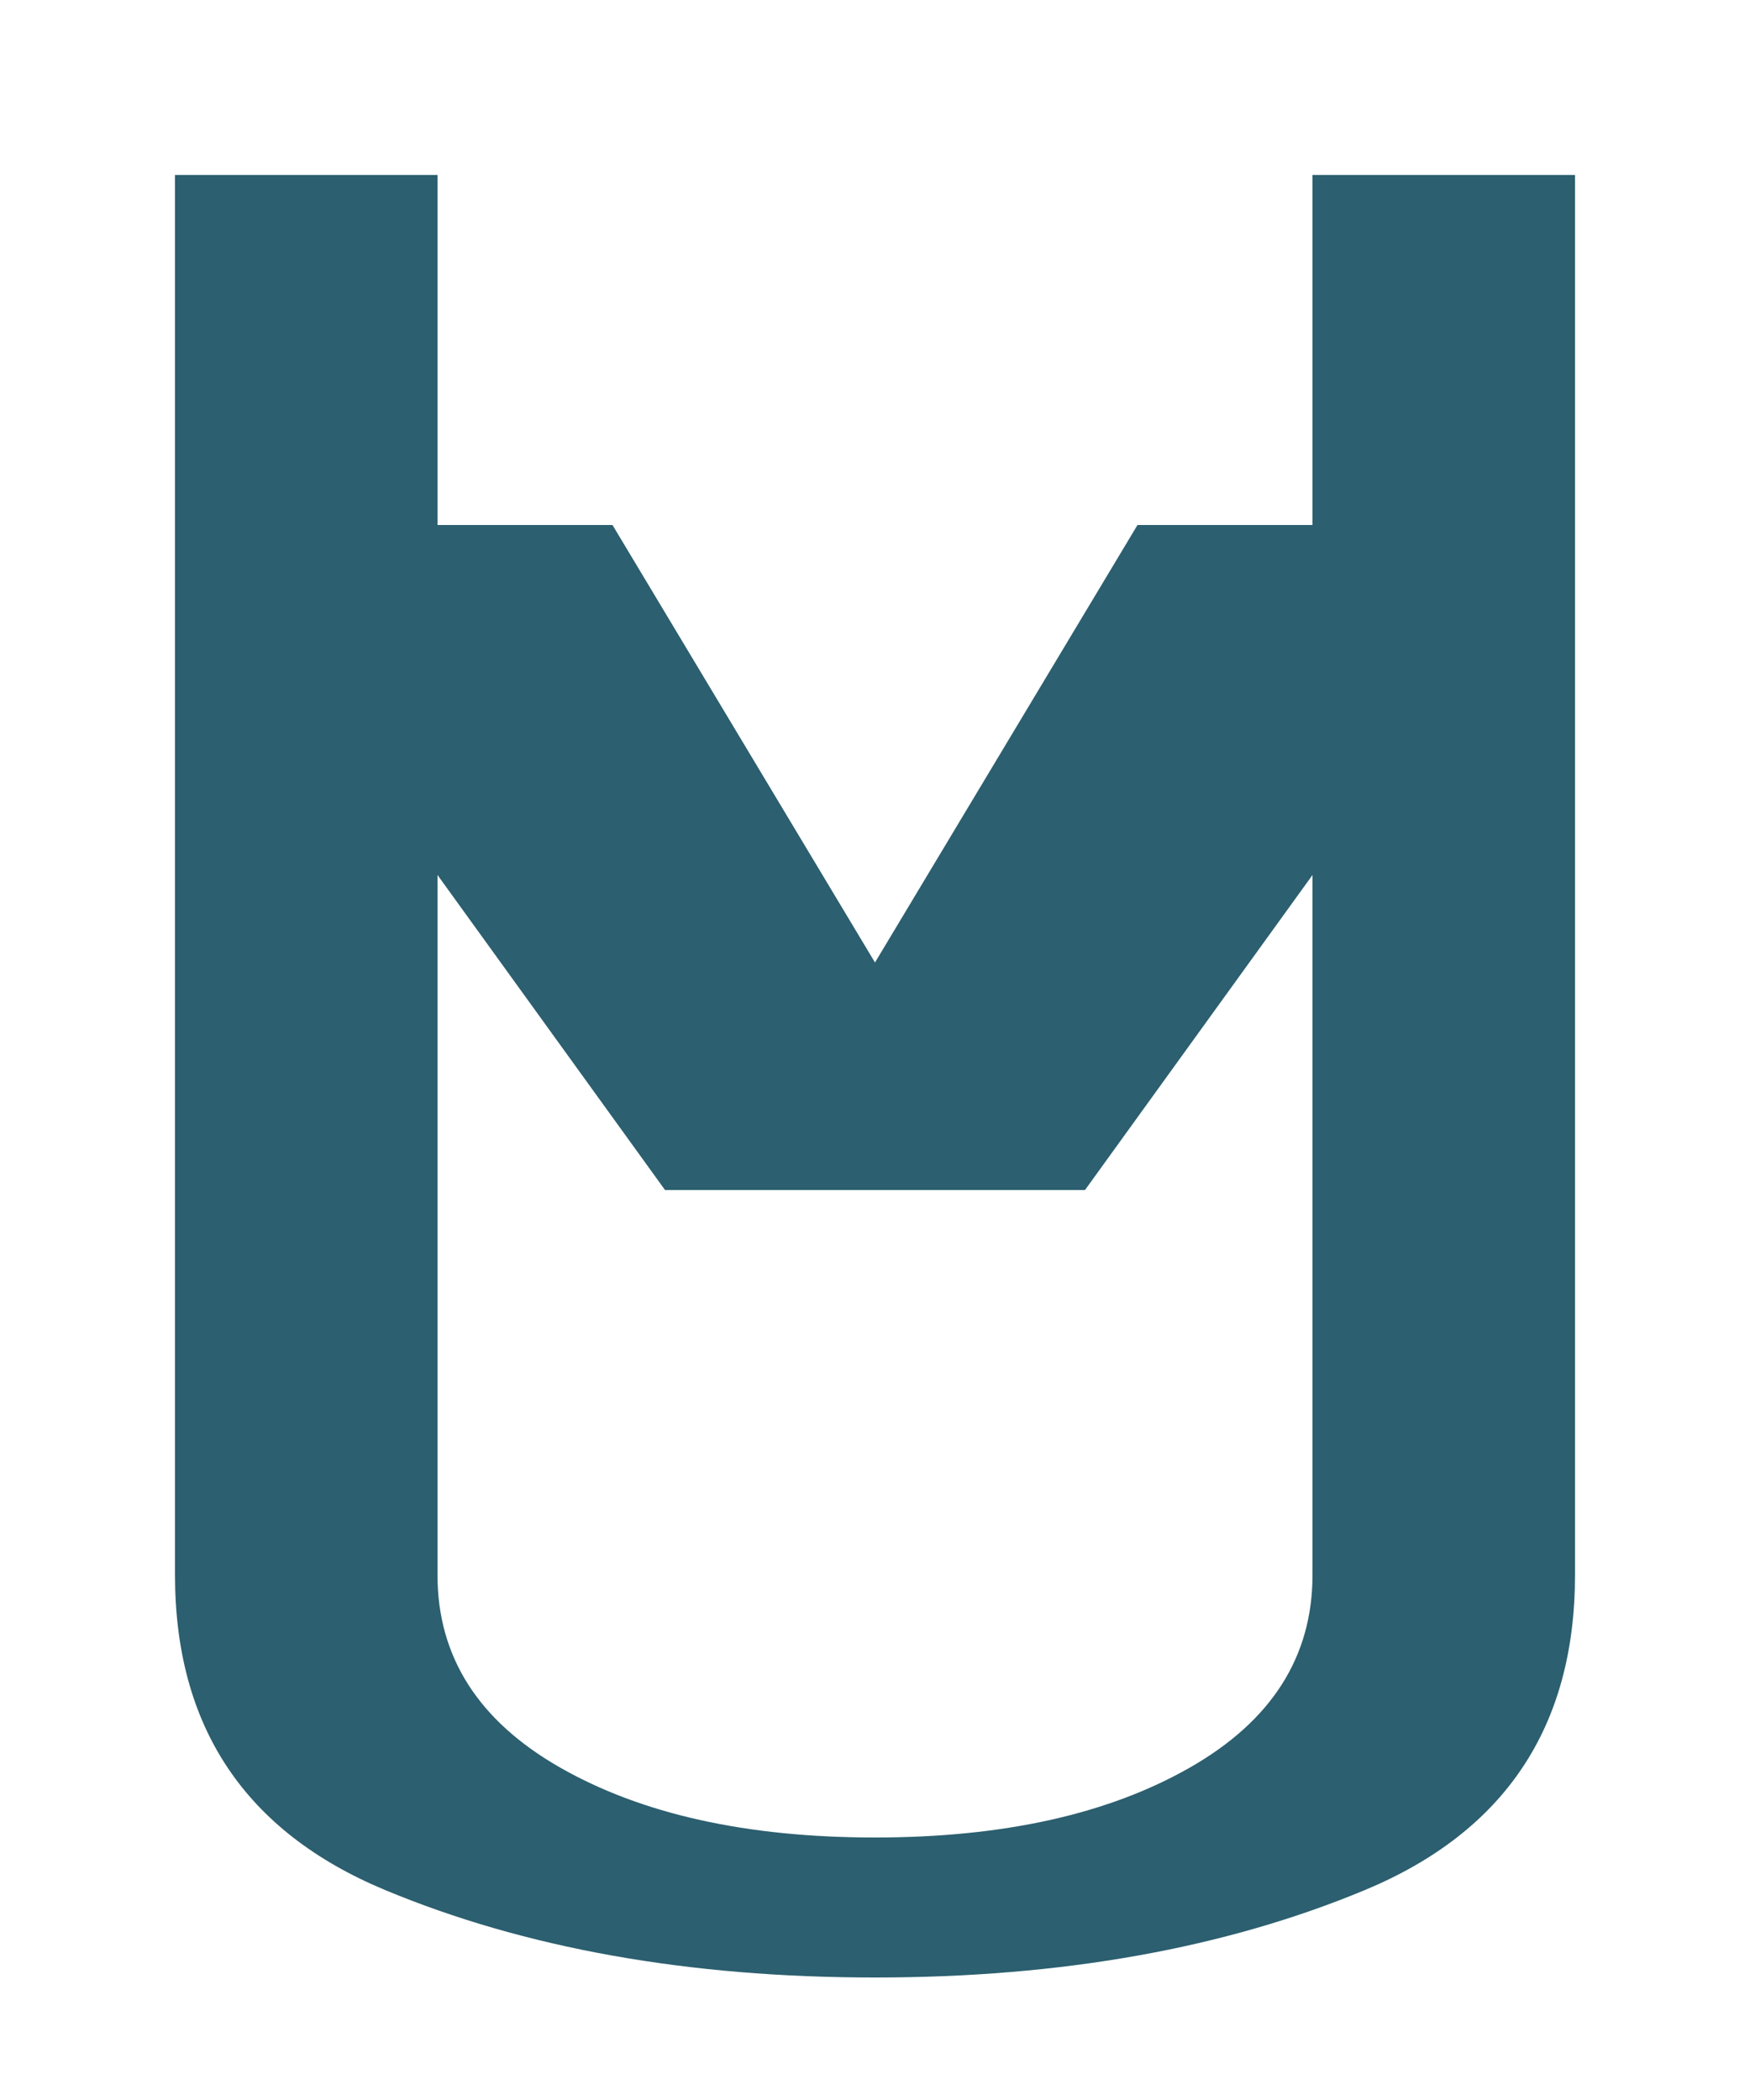 <svg xmlns="http://www.w3.org/2000/svg" viewBox="0 0 100 120" role="img" aria-label="Midwest Underground MU Logo">
  <title>Midwest Underground</title>
  <g fill="#2C5F6F">
    <!-- M shape - top part -->
    <path d="M 10 10 L 25 10 L 25 30 L 35 30 L 50 55 L 65 30 L 75 30 L 75 10 L 90 10 L 90 75 L 75 75 L 75 50 L 62 68 L 38 68 L 25 50 L 25 75 L 10 75 Z"/>

    <!-- U shape - bottom part with rounded bottom -->
    <path d="M 10 85 L 25 85 L 25 105 Q 25 112 32 116 Q 39 120 50 120 Q 61 120 68 116 Q 75 112 75 105 L 75 85 L 90 85 L 90 105 Q 90 118 78 123 Q 66 128 50 128 Q 34 128 22 123 Q 10 118 10 105 Z" transform="translate(0,-15)"/>
  </g>
</svg>
